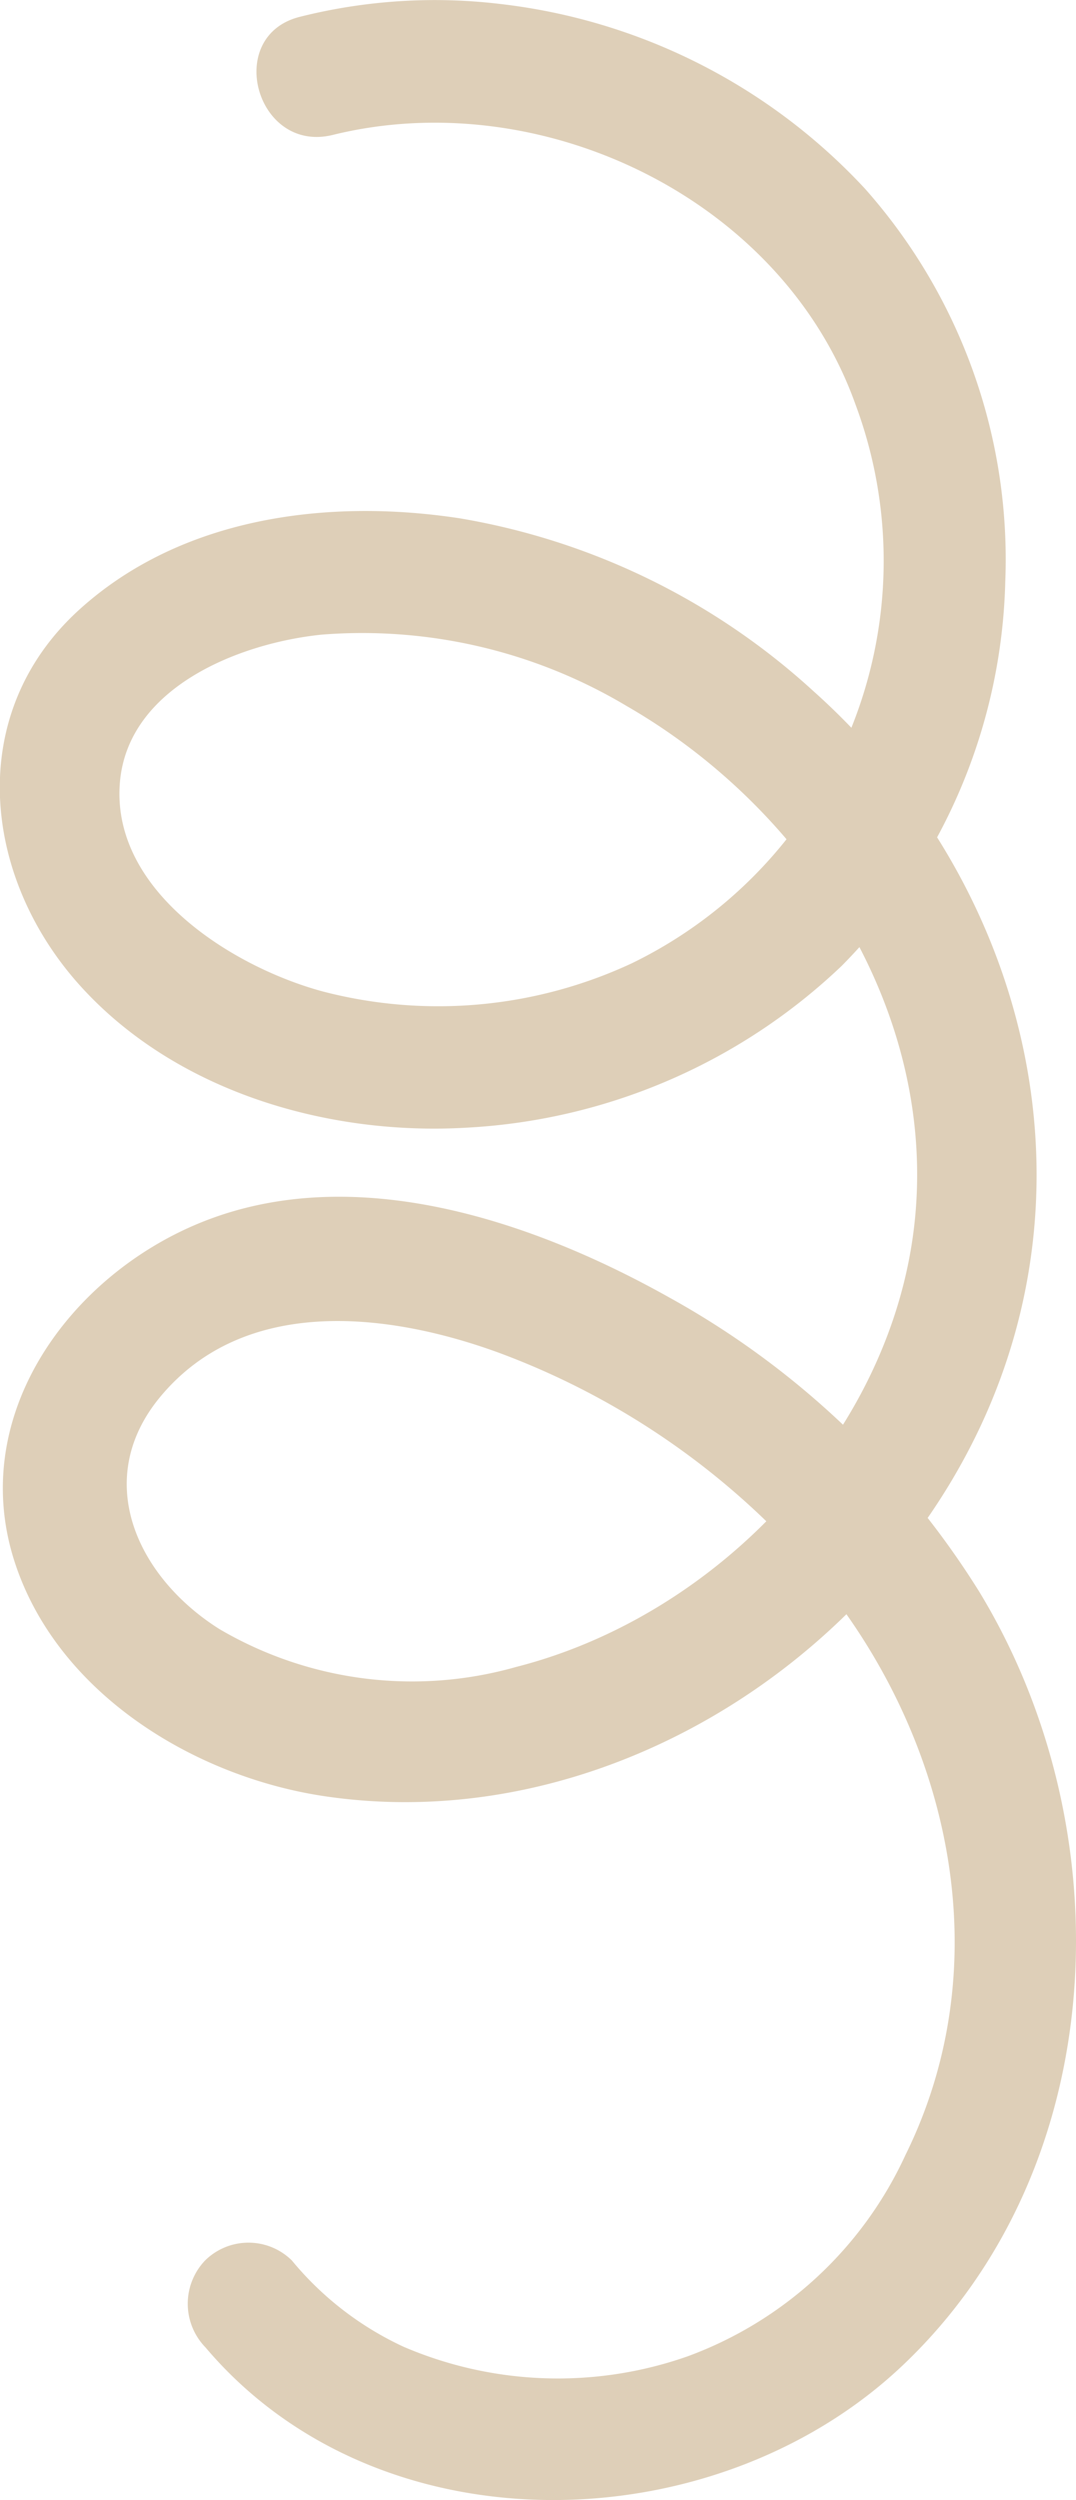 <svg xmlns="http://www.w3.org/2000/svg" width="39.514" height="91.801" viewBox="0 0 39.514 91.801">
  <path id="Path_289" data-name="Path 289" d="M663.544,462.18c6.361,7.539,18.71,7.22,25.618.672,7.7-7.3,8.131-19.674,2.8-28.421a31.206,31.206,0,0,0-11.381-10.793c-4.994-2.8-11.512-5.017-17.129-2.775-4.862,1.941-8.632,7.081-6.917,12.448,1.545,4.836,6.582,7.93,11.4,8.645,9.9,1.467,19.9-4.663,24.084-13.59,4.4-9.4,1.465-20.2-6.15-27a25.516,25.516,0,0,0-12.964-6.333c-4.836-.742-10.213-.059-13.971,3.341-4.218,3.816-3.583,9.8-.009,13.789,3.5,3.9,9.076,5.54,14.195,5.245a21.619,21.619,0,0,0,13.8-5.943,20.778,20.778,0,0,0,6.007-14.126,20.508,20.508,0,0,0-5.151-14.41,21.646,21.646,0,0,0-13.411-6.786,20.267,20.267,0,0,0-7.333.471c-2.81.694-1.62,5.034,1.2,4.339,7.659-1.89,16.507,2.342,19.2,9.914a16.432,16.432,0,0,1-8.212,20.5,16.815,16.815,0,0,1-11.345,1.041c-3.3-.888-7.762-3.668-7.465-7.637.265-3.529,4.386-5.16,7.419-5.469a18.93,18.93,0,0,1,11.194,2.622c6.641,3.821,11.486,11.311,10.552,19.153-.909,7.638-7.27,14.262-14.613,16.132a13.976,13.976,0,0,1-10.886-1.386c-3.014-1.893-4.714-5.477-2.182-8.531,3.088-3.724,8.349-3.11,12.416-1.628a28.215,28.215,0,0,1,10.685,7.048c5.62,5.926,8.011,14.839,4.265,22.42a14.187,14.187,0,0,1-8,7.391,14.369,14.369,0,0,1-10.423-.349A11.676,11.676,0,0,1,666.726,459a2.268,2.268,0,0,0-3.182,0,2.3,2.3,0,0,0,0,3.182Z" transform="translate(-656.01 -375.999)" fill="#decfb8"/>
</svg>
